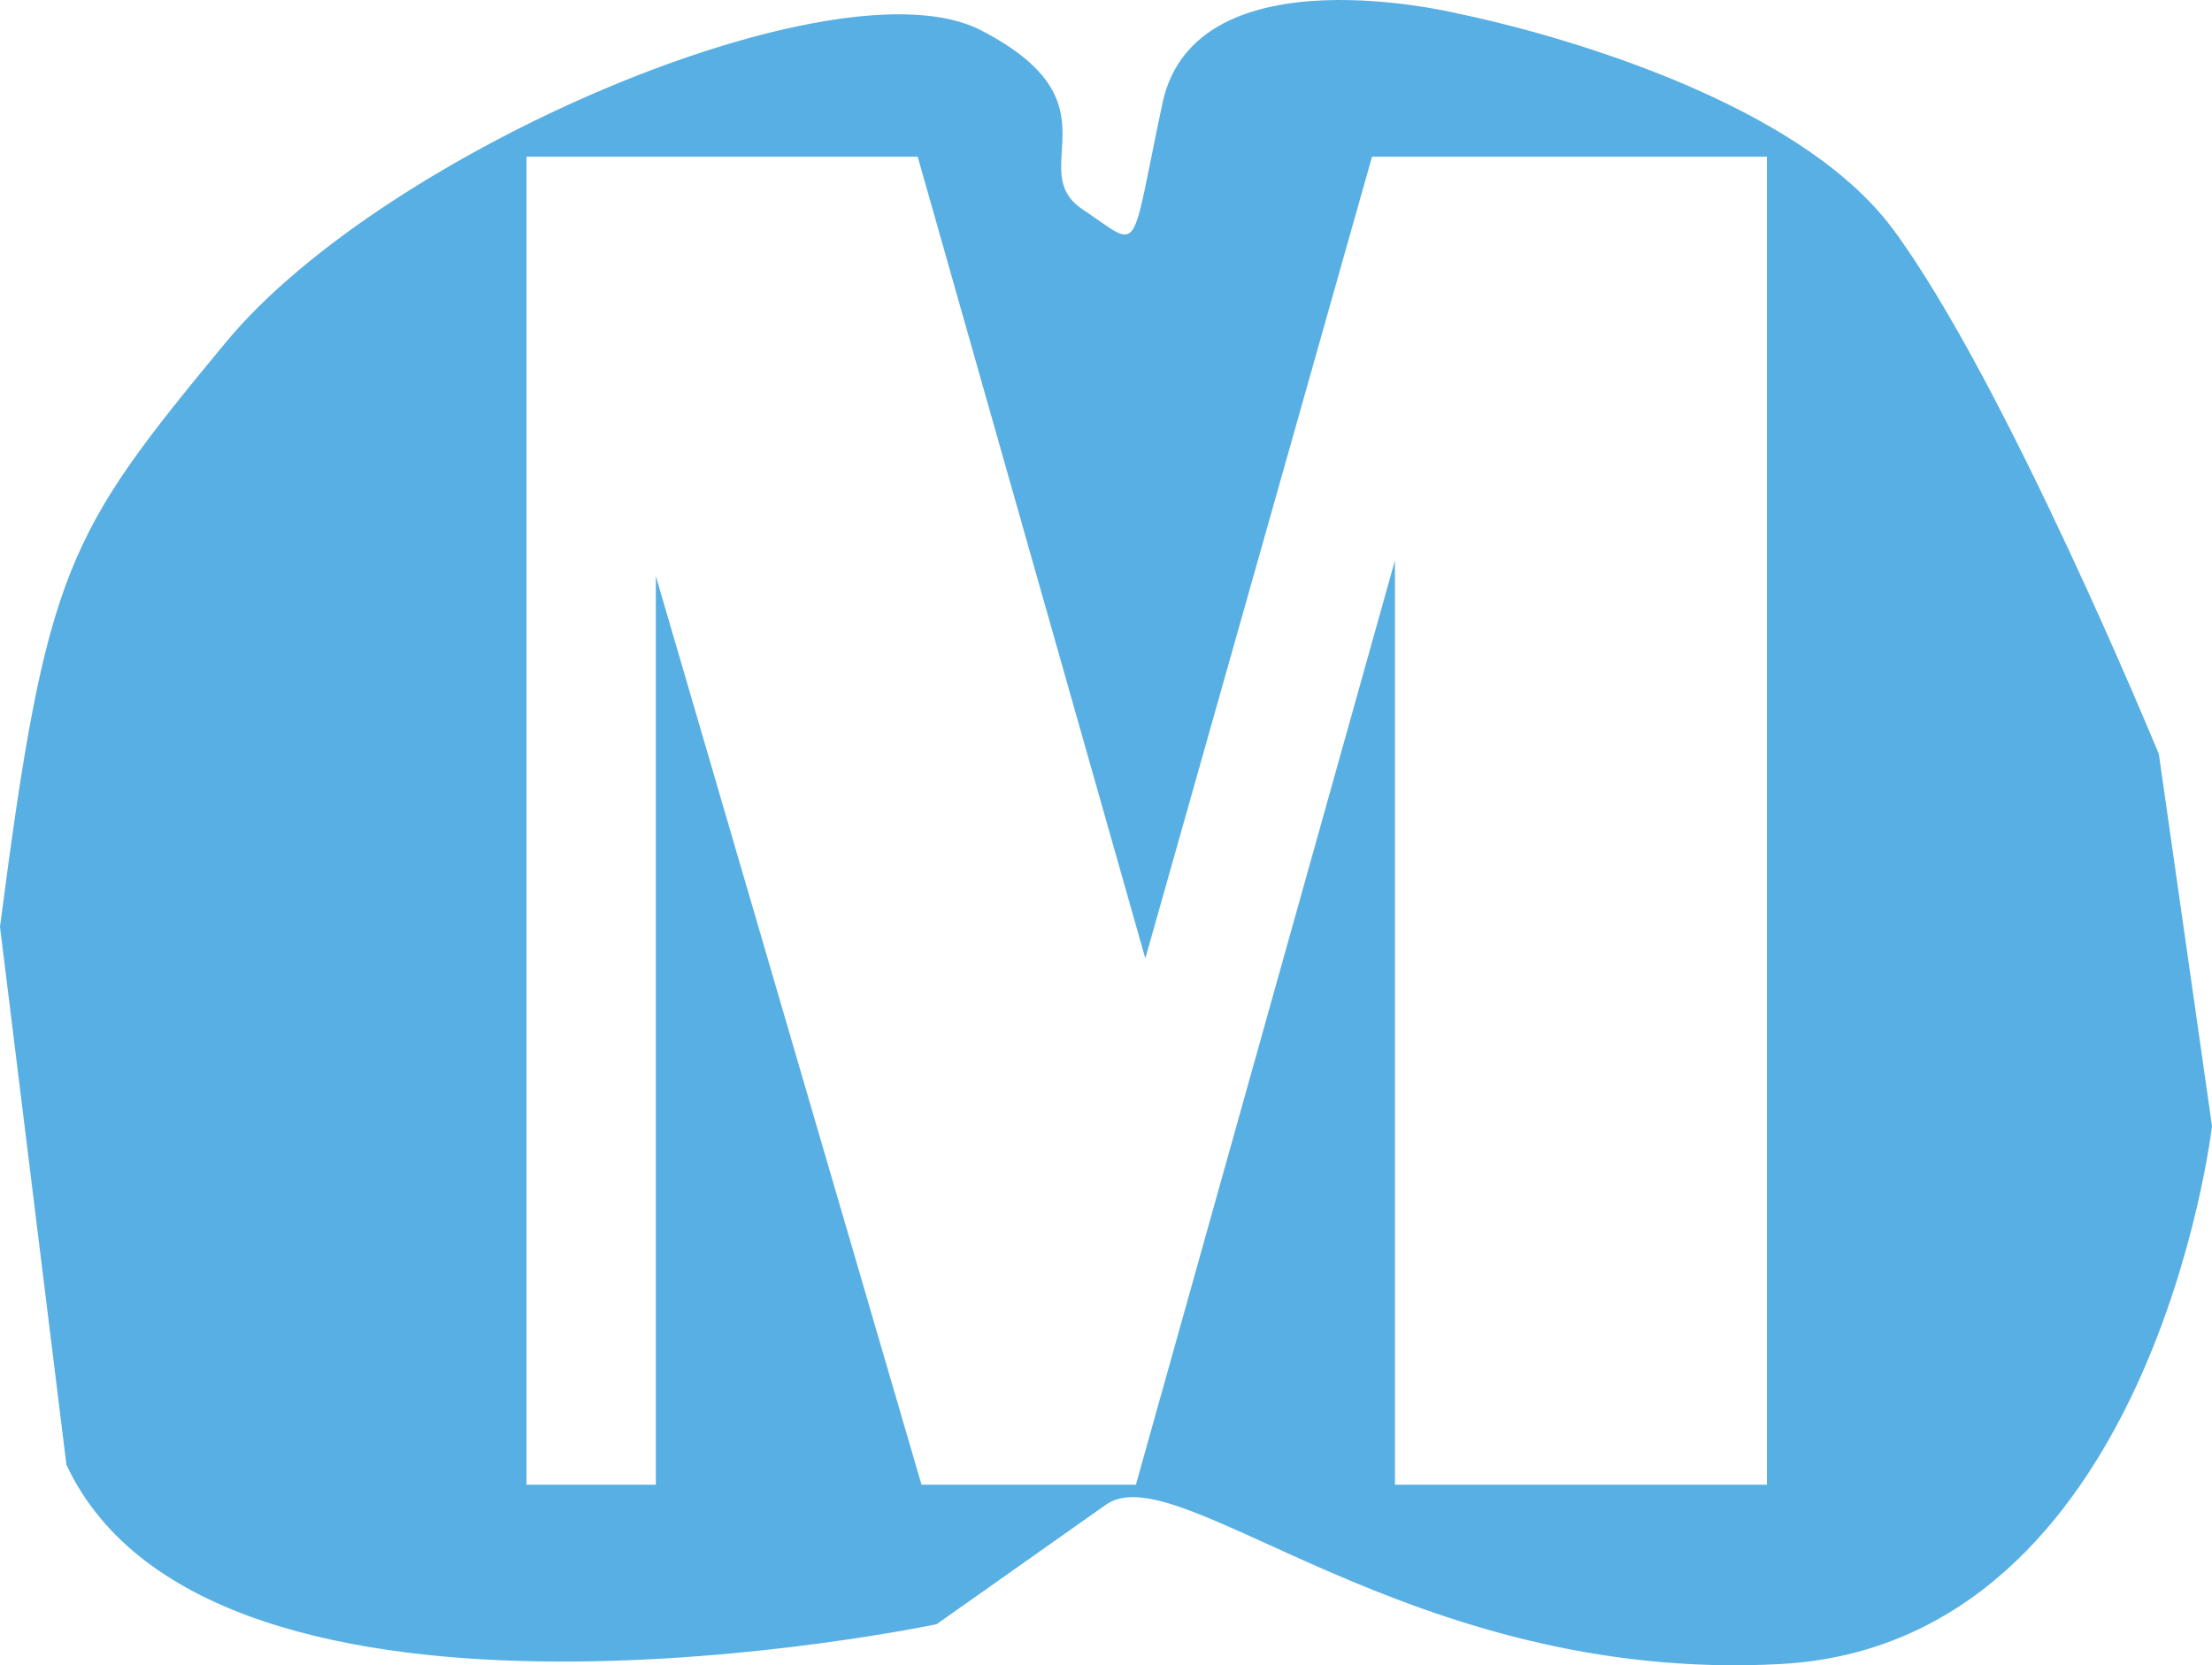 <svg xmlns="http://www.w3.org/2000/svg" viewBox="0 0 333 250.73"><defs><style>.cls-1{fill:#58afe3;}</style></defs><g id="Camada_2" data-name="Camada 2"><g id="main"><path class="cls-1" d="M325,113.54s-23-56-40-79S220,2.16,220,2.16s-40-10.1-45,13.38-3,22-12,16,6-16-15.36-27S58,22.54,34,51.54s-27,34-34,88l10,81c22,47,131,24,131,24l25.5-18c11-7.76,45.5,27,101.5,24s65-81,65-81Zm-59,110h-56V84.38l-39,139.16H138.73l-40-136.81V223.54H79.26V23.59h58.89L172.42,144.3,206.55,23.59H266Z"/></g></g></svg>